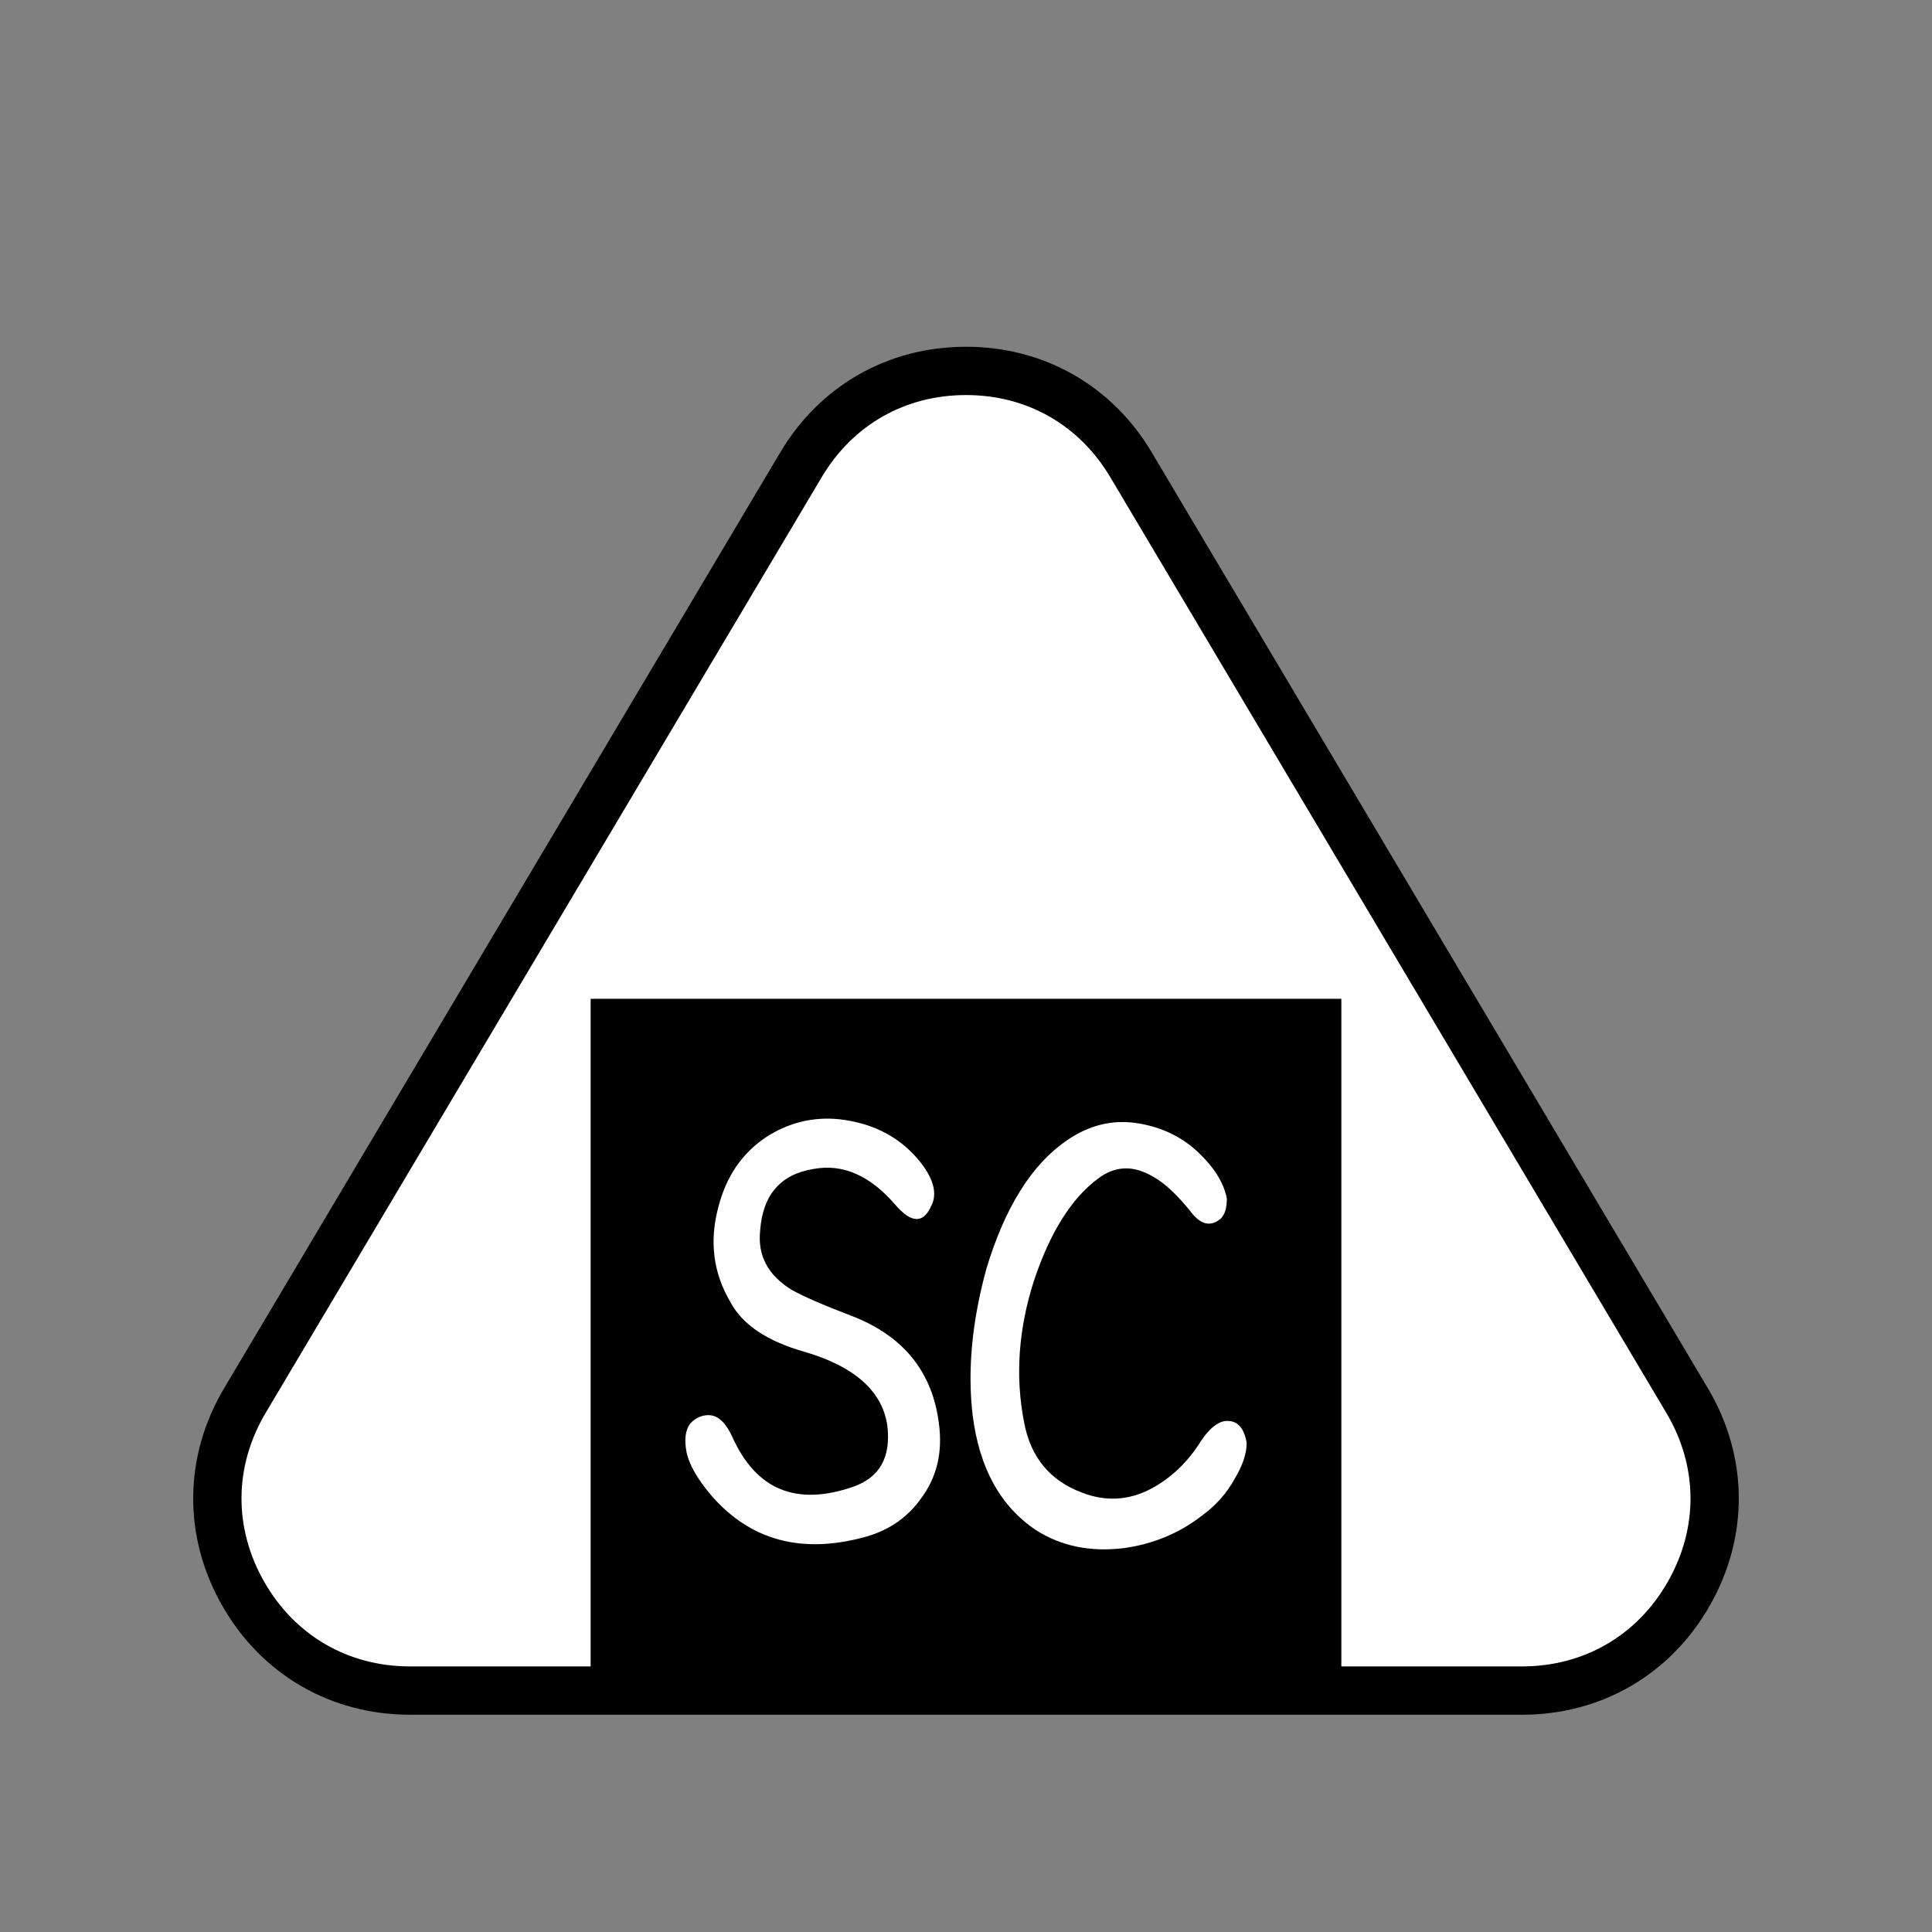 <svg xmlns="http://www.w3.org/2000/svg" viewBox="0 0 100 100" >
 <rect x="0" y="0" width="100" height="100" fill="#808080" stroke="none"/>
 <g id="background">
  <rect class="fil0" x="-0.001" width="100" height="100" fill="none" />
 </g>
 <g id="rice">
  <g>
   <path class="fil1" d="M69.875 50.469l-14.556 -24.494 4.298 -2.554 14.556 24.494 0 0 -4.298 2.554zm4.298 -2.554c0.705,1.187 0.315,2.721 -0.872,3.426 -1.186,0.705 -2.721,0.315 -3.426,-0.872l4.298 -2.554zm9.926 26.49l-14.224 -23.936 4.298 -2.554 14.224 23.936 -4.298 2.554zm4.298 -2.554c0.705,1.186 0.315,2.721 -0.872,3.426 -1.187,0.705 -2.721,0.315 -3.426,-0.872l4.298 -2.554zm0.106 11.247l-4.345 -2.472 0 0 0.106 -0.195 0.099 -0.194 0.091 -0.194 0.084 -0.195 0.077 -0.196 0.069 -0.195 0.062 -0.194 0.055 -0.195 0.049 -0.197 0.041 -0.193 0.035 -0.196 0.028 -0.196 0.021 -0.194 0.015 -0.195 0.008 -0.195 0.001 -0.194 -0.005 -0.196 -0.012 -0.194 -0.018 -0.195 -0.025 -0.194 -0.032 -0.197 -0.038 -0.192 -0.045 -0.195 -0.052 -0.194 -0.059 -0.194 -0.066 -0.194 -0.073 -0.194 -0.08 -0.195 -0.087 -0.192 -0.095 -0.192 -0.103 -0.193 -0.11 -0.192 4.298 -2.554 0.188 0.328 0.176 0.33 0.166 0.337 0.154 0.341 0.142 0.342 0.131 0.347 0.118 0.349 0.108 0.352 0.095 0.356 0.083 0.356 0.071 0.361 0.058 0.358 0.047 0.362 0.034 0.362 0.021 0.364 0.01 0.364 -0.002 0.364 -0.016 0.363 -0.027 0.364 -0.04 0.364 -0.051 0.359 -0.064 0.361 -0.077 0.359 -0.088 0.355 -0.1 0.354 -0.113 0.353 -0.124 0.349 -0.135 0.345 -0.148 0.343 -0.159 0.339 -0.17 0.335 -0.182 0.331 0 0zm0 0c-0.682,1.2 -2.209,1.619 -3.409,0.937 -1.2,-0.683 -1.619,-2.209 -0.936,-3.409l4.345 2.472zm-9.723 5.656l0 -5.001 0 0 0.222 -0.003 0.216 -0.01 0.214 -0.017 0.212 -0.024 0.208 -0.03 0.203 -0.036 0.2 -0.042 0.196 -0.049 0.197 -0.055 0.19 -0.06 0.185 -0.066 0.184 -0.072 0.179 -0.078 0.177 -0.084 0.174 -0.089 0.17 -0.095 0.167 -0.101 0.163 -0.106 0.16 -0.112 0.157 -0.119 0.153 -0.123 0.149 -0.129 0.148 -0.137 0.143 -0.141 0.14 -0.147 0.135 -0.153 0.133 -0.16 0.128 -0.165 0.125 -0.171 0.121 -0.178 0.116 -0.184 0.113 -0.191 4.345 2.472 -0.192 0.326 -0.201 0.318 -0.21 0.309 -0.219 0.302 -0.228 0.294 -0.236 0.284 -0.246 0.277 -0.253 0.267 -0.261 0.258 -0.268 0.247 -0.278 0.24 -0.284 0.229 -0.291 0.219 -0.299 0.209 -0.305 0.2 -0.312 0.188 -0.317 0.177 -0.324 0.168 -0.329 0.155 -0.335 0.145 -0.34 0.134 -0.345 0.123 -0.35 0.11 -0.351 0.099 -0.358 0.089 -0.361 0.076 -0.365 0.065 -0.369 0.053 -0.368 0.041 -0.374 0.03 -0.377 0.018 -0.377 0.006 0 0zm0 0c-1.381,0 -2.5,-1.12 -2.5,-2.501 0,-1.38 1.119,-2.5 2.5,-2.5l0 5.001zm-28.78 -5.001l28.78 0 0 5.001 -28.78 0 0 0 0 -5.001zm0 5.001c-1.381,0 -2.5,-1.12 -2.5,-2.501 0,-1.38 1.119,-2.5 2.5,-2.5l0 5.001zm-28.78 -5.001l28.78 0 0 5.001 -28.78 0 0 0 0 -5.001zm0 5.001c-1.38,0 -2.5,-1.12 -2.5,-2.501 0,-1.38 1.12,-2.5 2.5,-2.5l0 5.001zm-9.723 -5.656l4.345 -2.472 0 0 0.113 0.191 0.116 0.184 0.121 0.178 0.125 0.171 0.128 0.165 0.133 0.16 0.135 0.153 0.14 0.147 0.143 0.141 0.148 0.137 0.149 0.129 0.153 0.123 0.157 0.119 0.16 0.112 0.163 0.106 0.167 0.101 0.17 0.095 0.174 0.089 0.177 0.084 0.179 0.078 0.184 0.072 0.185 0.066 0.19 0.06 0.197 0.055 0.196 0.049 0.2 0.042 0.203 0.036 0.208 0.03 0.212 0.024 0.214 0.017 0.216 0.01 0.222 0.003 0 5.001 -0.377 -0.006 -0.377 -0.018 -0.374 -0.03 -0.368 -0.041 -0.369 -0.053 -0.365 -0.065 -0.361 -0.076 -0.358 -0.089 -0.351 -0.099 -0.35 -0.11 -0.345 -0.123 -0.34 -0.134 -0.335 -0.145 -0.329 -0.155 -0.324 -0.168 -0.317 -0.177 -0.312 -0.188 -0.305 -0.2 -0.299 -0.209 -0.291 -0.219 -0.284 -0.229 -0.278 -0.24 -0.268 -0.247 -0.261 -0.258 -0.253 -0.267 -0.246 -0.277 -0.236 -0.284 -0.228 -0.294 -0.219 -0.302 -0.21 -0.309 -0.201 -0.318 -0.192 -0.326 0 0zm0 0c-0.683,-1.2 -0.263,-2.726 0.937,-3.409 1.2,-0.682 2.726,-0.263 3.408,0.937l-4.345 2.472zm0.106 -11.247l4.298 2.554 0 0 -0.11 0.192 -0.103 0.193 -0.095 0.192 -0.087 0.192 -0.08 0.195 -0.073 0.194 -0.066 0.194 -0.059 0.194 -0.052 0.194 -0.045 0.195 -0.038 0.192 -0.032 0.197 -0.025 0.194 -0.018 0.195 -0.012 0.194 -0.005 0.196 0.001 0.194 0.008 0.195 0.015 0.195 0.021 0.194 0.028 0.196 0.035 0.196 0.041 0.193 0.049 0.197 0.055 0.195 0.062 0.194 0.069 0.195 0.077 0.196 0.084 0.195 0.091 0.194 0.099 0.194 0.106 0.195 -4.345 2.472 -0.182 -0.331 -0.17 -0.335 -0.159 -0.339 -0.148 -0.343 -0.135 -0.345 -0.124 -0.349 -0.113 -0.353 -0.1 -0.354 -0.088 -0.355 -0.077 -0.359 -0.064 -0.361 -0.051 -0.359 -0.04 -0.364 -0.027 -0.364 -0.016 -0.363 -0.002 -0.364 0.01 -0.364 0.021 -0.364 0.034 -0.362 0.047 -0.362 0.058 -0.358 0.071 -0.361 0.083 -0.356 0.095 -0.356 0.108 -0.352 0.118 -0.349 0.131 -0.347 0.142 -0.342 0.154 -0.341 0.166 -0.337 0.176 -0.33 0.188 -0.328 0 0zm0 0c0.705,-1.187 2.239,-1.578 3.426,-0.872 1.187,0.705 1.577,2.239 0.872,3.426l-4.298 -2.554zm18.522 -21.382l-14.224 23.936 -4.298 -2.554 14.224 -23.936 0 0 4.298 2.554zm-4.298 -2.554c0.705,-1.187 2.239,-1.577 3.426,-0.872 1.187,0.705 1.577,2.239 0.872,3.426l-4.298 -2.554zm18.854 -21.94l-14.556 24.494 -4.298 -2.554 14.556 -24.494 4.298 2.554zm-4.298 -2.554c0.705,-1.187 2.239,-1.577 3.426,-0.872 1.187,0.705 1.577,2.24 0.872,3.426l-4.298 -2.554zm9.617 -5.473l0 5.001 0 0 -0.217 0.003 -0.214 0.01 -0.212 0.016 -0.207 0.022 -0.203 0.03 -0.201 0.034 -0.195 0.041 -0.196 0.047 -0.19 0.053 -0.186 0.057 -0.185 0.065 -0.18 0.069 -0.176 0.075 -0.176 0.082 -0.17 0.085 -0.168 0.092 -0.165 0.098 -0.161 0.102 -0.158 0.108 -0.155 0.114 -0.153 0.121 -0.15 0.125 -0.143 0.13 -0.143 0.137 -0.14 0.144 -0.135 0.147 -0.132 0.155 -0.13 0.161 -0.125 0.167 -0.121 0.172 -0.118 0.178 -0.114 0.186 -4.298 -2.554 0.193 -0.315 0.203 -0.309 0.213 -0.302 0.22 -0.292 0.228 -0.284 0.236 -0.276 0.245 -0.268 0.252 -0.258 0.26 -0.249 0.269 -0.243 0.274 -0.23 0.281 -0.221 0.289 -0.213 0.296 -0.202 0.302 -0.193 0.307 -0.181 0.314 -0.172 0.32 -0.162 0.323 -0.149 0.331 -0.141 0.336 -0.129 0.337 -0.118 0.345 -0.107 0.348 -0.096 0.349 -0.085 0.357 -0.074 0.358 -0.062 0.361 -0.051 0.365 -0.039 0.365 -0.029 0.368 -0.017 0.372 -0.006 0 0zm0 0c1.381,0 2.5,1.12 2.5,2.5 0,1.381 -1.119,2.501 -2.5,2.501l0 -5.001zm9.617 5.473l-4.298 2.554 0 0 -0.114 -0.186 -0.118 -0.178 -0.121 -0.172 -0.125 -0.167 -0.13 -0.161 -0.132 -0.155 -0.135 -0.147 -0.14 -0.144 -0.143 -0.137 -0.143 -0.13 -0.15 -0.125 -0.153 -0.121 -0.155 -0.114 -0.158 -0.108 -0.161 -0.102 -0.165 -0.098 -0.168 -0.092 -0.17 -0.085 -0.176 -0.082 -0.176 -0.075 -0.18 -0.069 -0.185 -0.065 -0.186 -0.057 -0.19 -0.053 -0.196 -0.047 -0.195 -0.041 -0.201 -0.034 -0.203 -0.03 -0.207 -0.022 -0.212 -0.016 -0.214 -0.01 -0.217 -0.003 0 -5.001 0.372 0.006 0.368 0.017 0.365 0.029 0.365 0.039 0.361 0.051 0.358 0.062 0.357 0.074 0.349 0.085 0.348 0.096 0.345 0.107 0.337 0.118 0.336 0.129 0.331 0.141 0.323 0.149 0.32 0.162 0.314 0.172 0.307 0.181 0.302 0.193 0.296 0.202 0.289 0.213 0.281 0.221 0.274 0.23 0.269 0.243 0.26 0.249 0.252 0.258 0.245 0.268 0.236 0.276 0.228 0.284 0.22 0.292 0.213 0.302 0.203 0.309 0.193 0.315 0 0zm0 0c0.706,1.187 0.315,2.721 -0.872,3.426 -1.186,0.706 -2.72,0.315 -3.426,-0.872l4.298 -2.554z" fill="black" fill-rule="nonzero" />
   <path id="_1" class="fil2" d="M57.468 24.698l14.556 24.494 14.224 23.936c1.64,2.758 1.67,5.945 0.083,8.734 -1.587,2.789 -4.342,4.391 -7.551,4.391l-28.78 0 -28.78 0c-3.209,0 -5.964,-1.602 -7.551,-4.391 -1.587,-2.789 -1.557,-5.976 0.083,-8.734l14.224 -23.936 14.556 -24.494c1.61,-2.709 4.316,-4.25 7.468,-4.25 3.152,0 5.858,1.541 7.468,4.25z" fill="white" />
  </g>
 </g>
 <g id="nori">
  <g>
   <polygon class="fil0 str0" points="30.715,86.253 69.284,86.253 69.284,51.842 30.715,51.842 " stroke="black" stroke-width="0.288" stroke-miterlimit="22.926" fill="none" />
   <polygon id="_1_0" class="fil3" points="30.715,86.253 69.284,86.253 69.284,51.842 30.715,51.842 " fill="black" />
  </g>
 </g>
 <g id="word">
  <path class="fil4" d="M46.332 62.349c-1.298,-1.504 -2.706,-2.122 -4.21,-1.846 -1.715,0.272 -2.64,1.333 -2.776,3.184 -0.141,1.302 0.408,2.328 1.644,3.083 0.614,0.342 1.645,0.789 3.083,1.337 2.671,1.027 4.18,2.877 4.522,5.553 0.206,1.504 -0.101,2.806 -0.925,3.903 -0.685,0.96 -1.61,1.609 -2.777,1.956 -3.355,0.956 -6.06,0.237 -8.117,-2.162 -0.684,-0.82 -1.097,-1.54 -1.233,-2.158 -0.14,-0.684 -0.07,-1.197 0.202,-1.539 0.276,-0.277 0.583,-0.413 0.925,-0.413 0.483,0 0.891,0.377 1.237,1.132 1.232,2.741 3.32,3.596 6.267,2.57 1.373,-0.483 1.956,-1.544 1.75,-3.189 -0.276,-1.78 -1.715,-3.047 -4.32,-3.802 -1.916,-0.548 -3.184,-1.403 -3.802,-2.57 -0.89,-1.508 -1.097,-3.153 -0.614,-4.933 0.408,-1.575 1.232,-2.776 2.465,-3.596 1.166,-0.755 2.434,-1.066 3.802,-0.926 1.781,0.206 3.188,0.956 4.215,2.259 0.684,0.89 0.854,1.644 0.512,2.263 -0.407,0.89 -1.026,0.855 -1.85,-0.106z" fill="white" fill-rule="nonzero" />
  <path id="_1_1" class="fil4" d="M56.818 61.016c-1.369,1.026 -2.465,2.776 -3.29,5.241 -0.82,2.535 -0.991,5.004 -0.513,7.403 0.342,1.78 1.338,2.977 2.982,3.596 1.233,0.478 2.43,0.412 3.597,-0.207 1.026,-0.548 1.885,-1.368 2.569,-2.464 0.413,-0.619 0.82,-0.961 1.233,-1.03 0.618,-0.066 0.995,0.306 1.131,1.131 0,0.548 -0.206,1.166 -0.618,1.851 -0.408,0.754 -0.991,1.403 -1.746,1.951 -1.166,0.89 -2.499,1.438 -4.008,1.645 -1.715,0.206 -3.223,-0.101 -4.521,-0.926 -1.851,-1.232 -2.948,-3.219 -3.29,-5.96 -0.276,-2.328 -0.034,-4.867 0.72,-7.608 0.956,-3.149 2.329,-5.342 4.109,-6.579 1.166,-0.82 2.399,-1.127 3.701,-0.921 1.303,0.202 2.399,0.75 3.289,1.645 0.755,0.75 1.198,1.504 1.338,2.258 0,0.483 -0.105,0.825 -0.311,1.031 -0.478,0.408 -0.961,0.342 -1.439,-0.206 -0.754,-0.961 -1.438,-1.614 -2.056,-1.956 -1.027,-0.614 -1.987,-0.579 -2.877,0.105z" fill="white" fill-rule="nonzero" />
 </g>
</svg>
